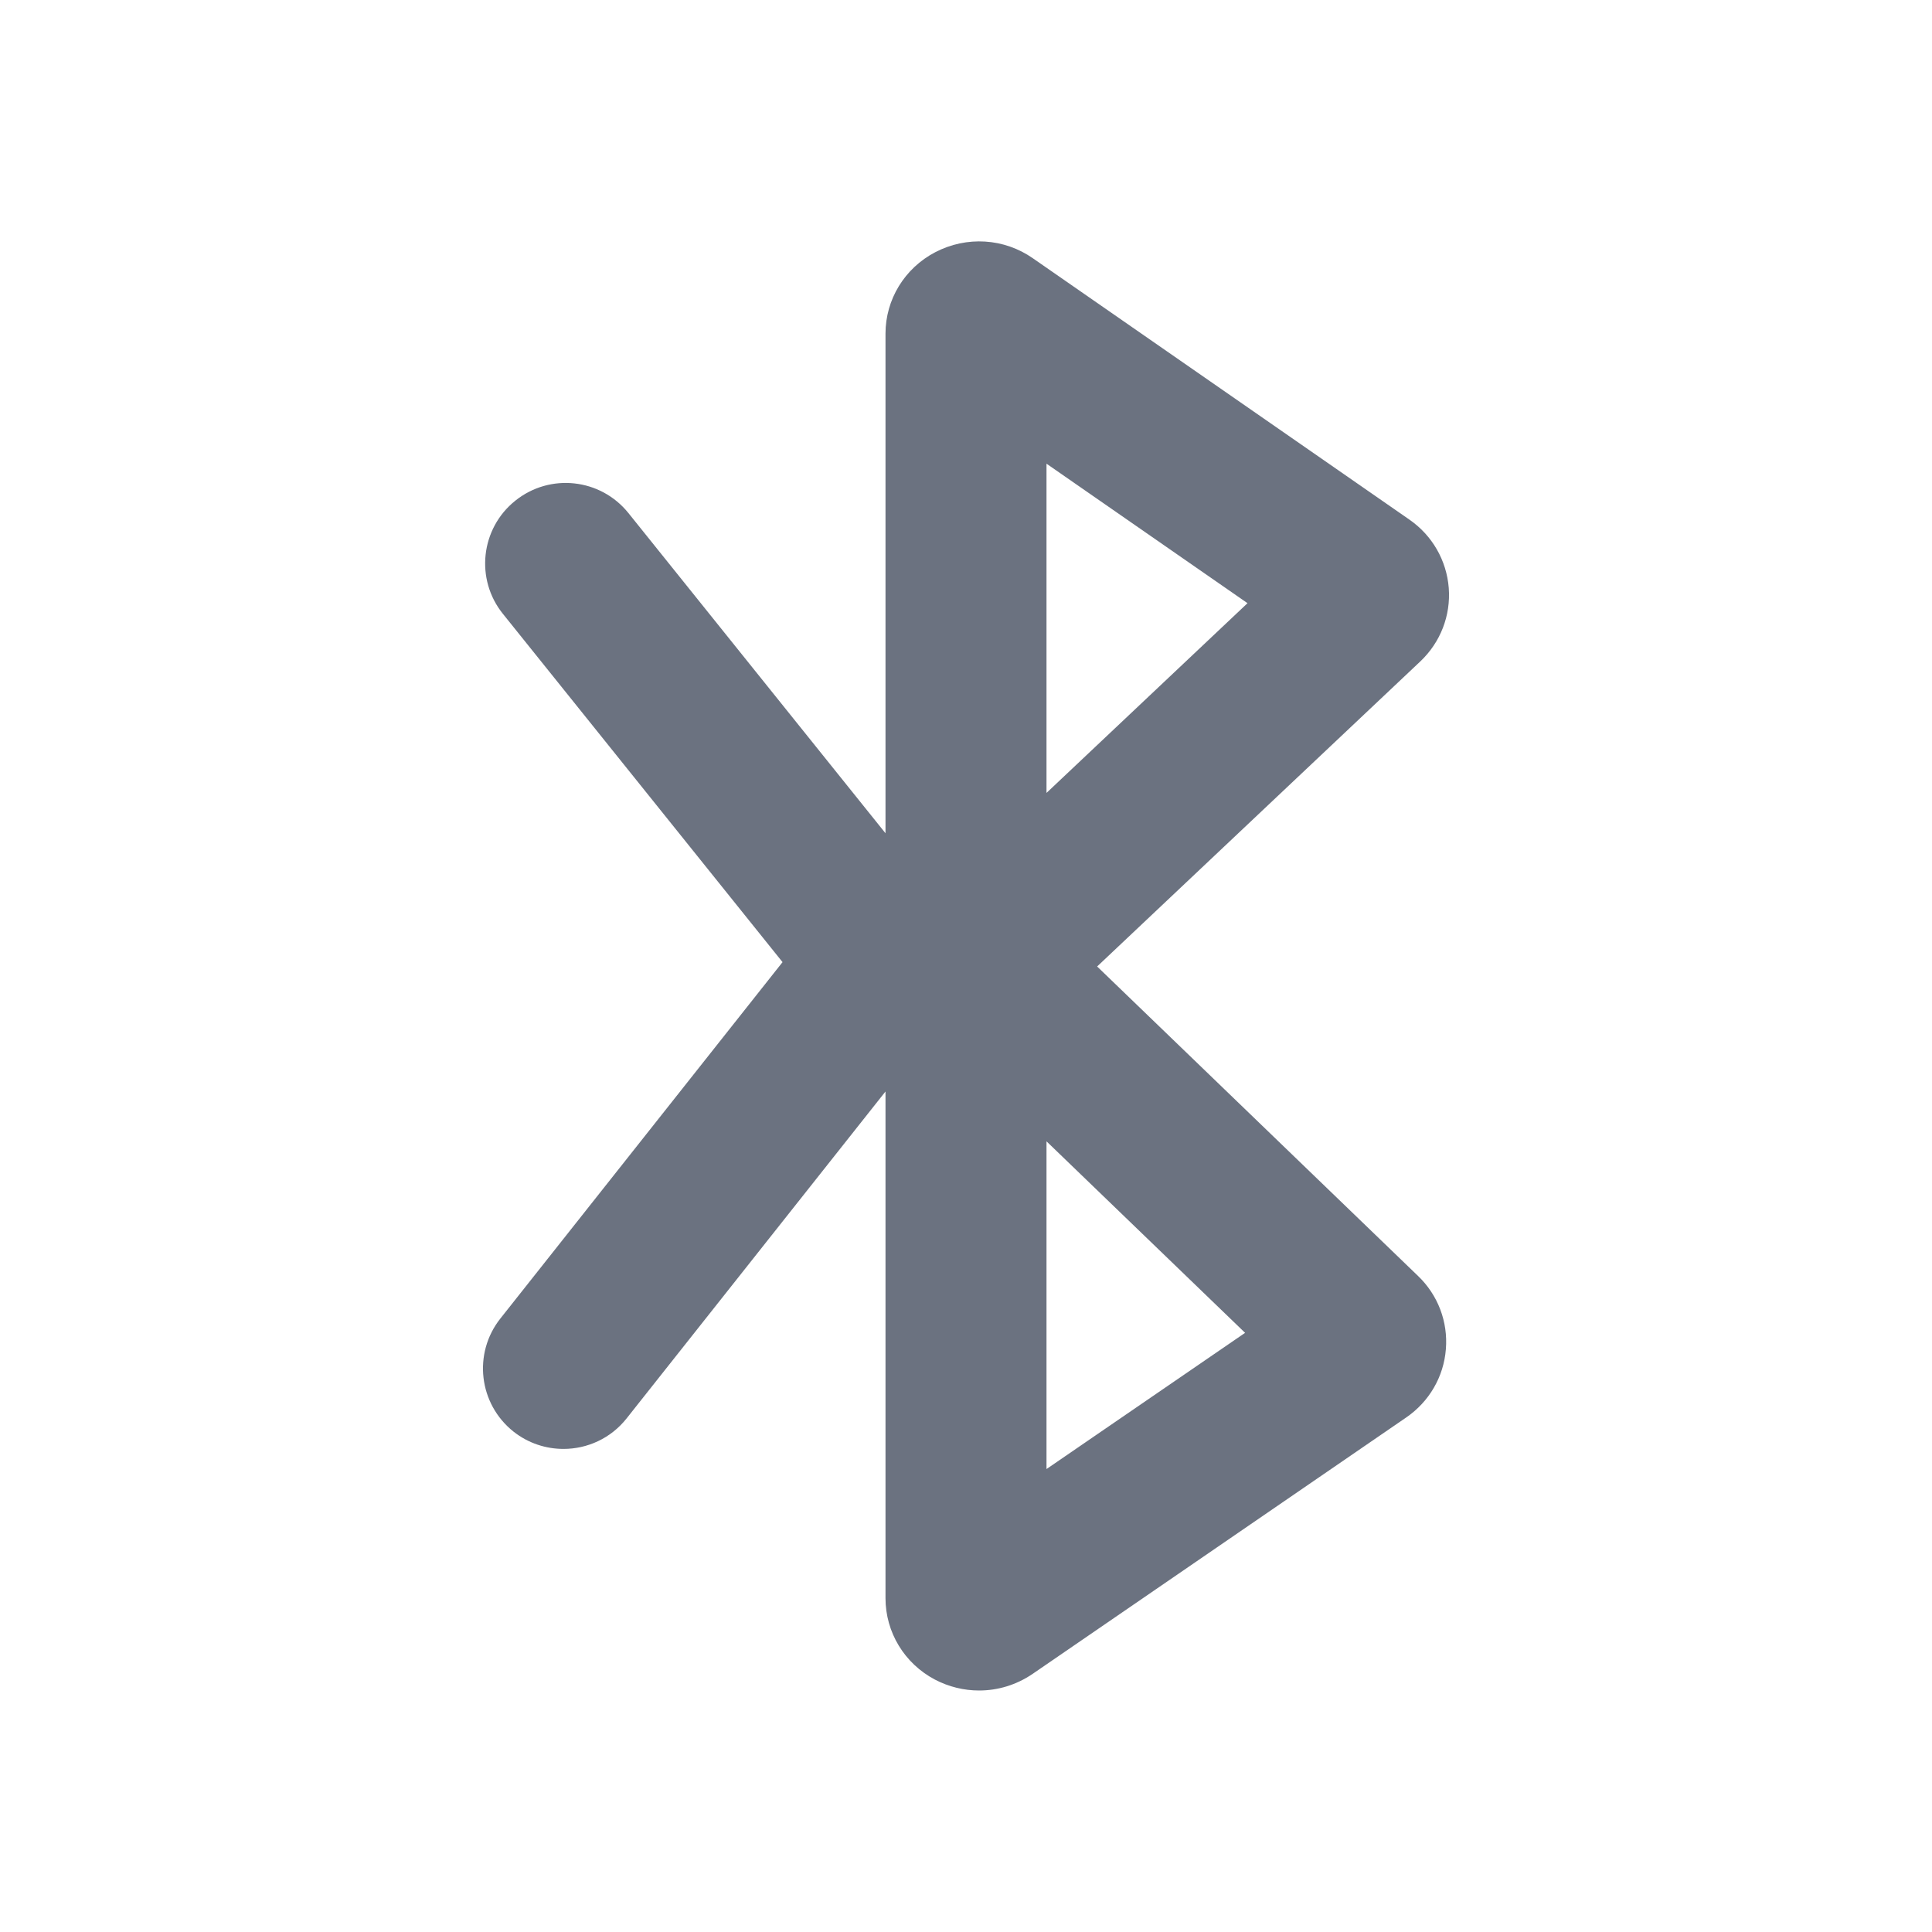 <svg fill="none" height="24" viewBox="0 0 24 24" width="24" xmlns="http://www.w3.org/2000/svg"><path clip-rule="evenodd" d="m13 18.249v-4.071l2.467 2.379zm0-12.489 2.497 1.733-2.497 2.357zm.629 6.246 4.015-3.79c.251-.238.379-.57.353-.912-.027-.343-.205-.653-.49-.85l-4.674-3.244c-.359-.252-.825-.28-1.215-.077-.381.199-.618.587-.618 1.012v6.206l-3.193-3.977c-.347-.432-.975-.5-1.406-.154-.431.345-.5.975-.154 1.405l3.474 4.327-3.505 4.427c-.343.433-.27 1.061.163 1.405.184.145.403.215.621.215.294 0 .586-.129.784-.379l3.216-4.061v6.294c0 .424.235.811.613 1.011.174.091.362.136.55.136.232 0 .463-.069.664-.206l4.642-3.186c.285-.196.465-.505.492-.847.028-.341-.098-.673-.345-.91z" fill="#6b7280" fill-rule="evenodd"/></svg>